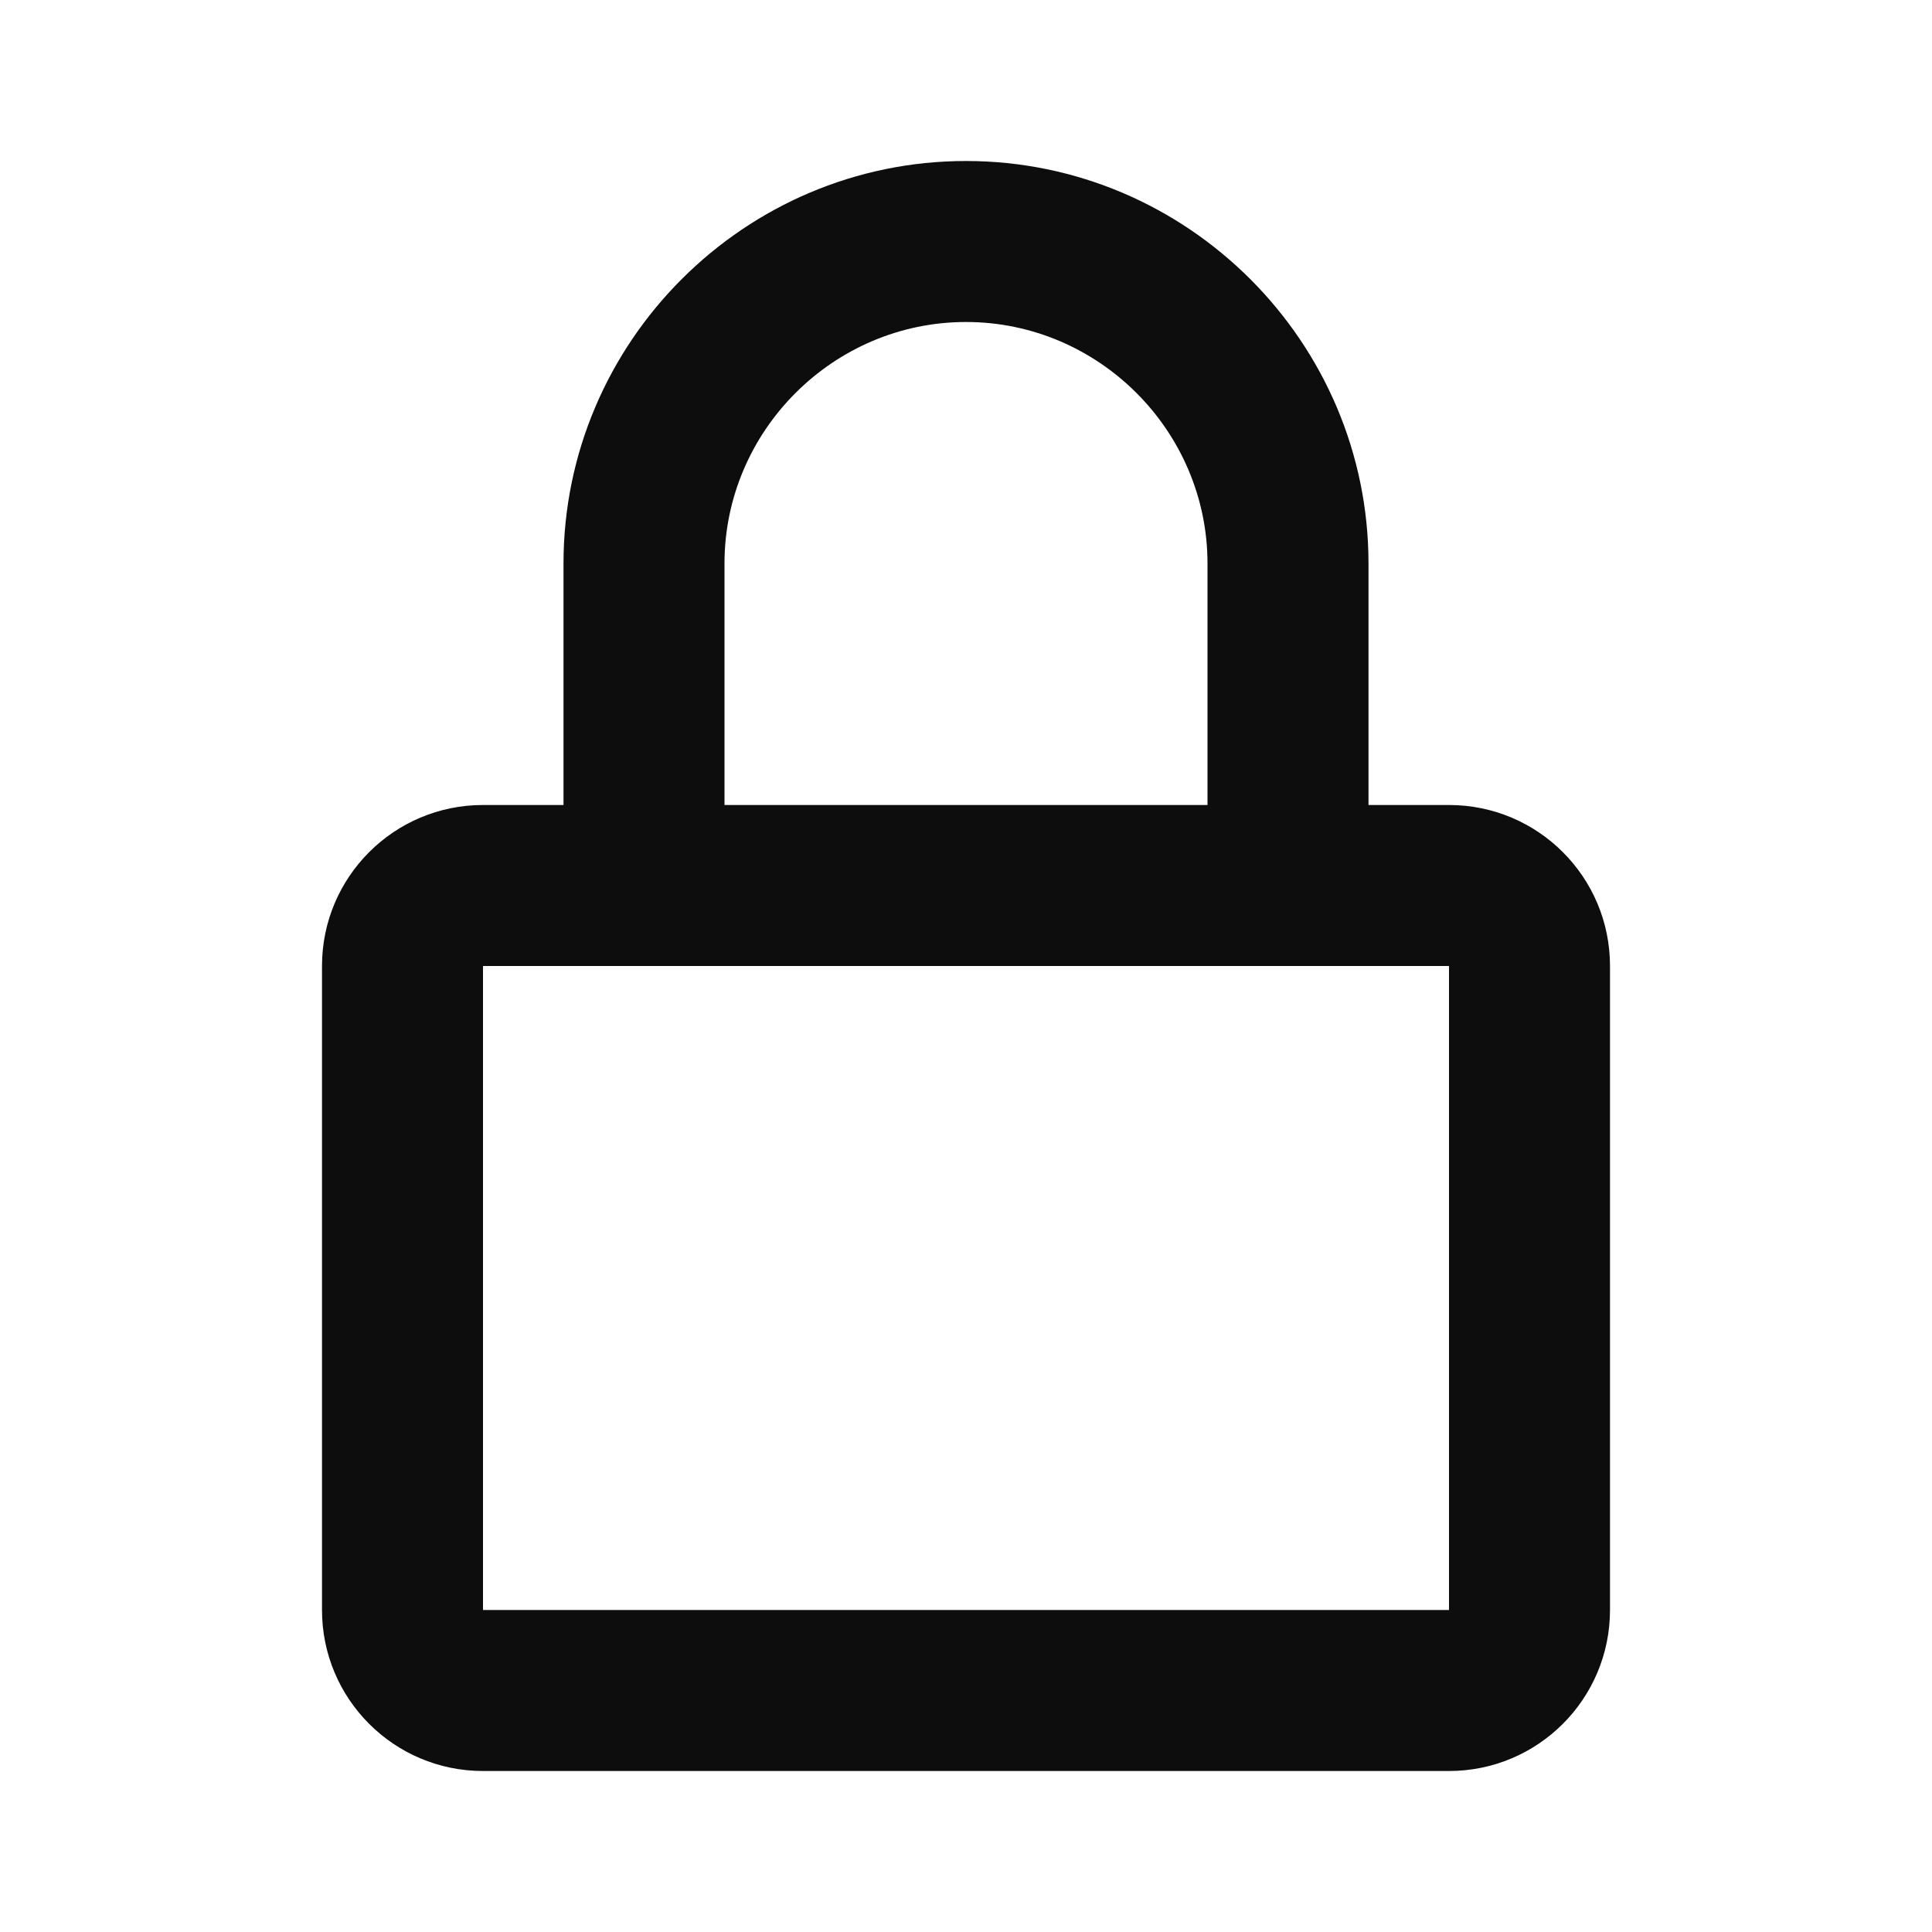 <svg fill="none" viewBox="0 0 24 24" height="24" width="24" xmlns="http://www.w3.org/2000/svg">
<path xmlns="http://www.w3.org/2000/svg" d="M12 4C13.648 4 15 5.352 15 7V10H9V7C9 5.352 10.352 4 12 4ZM17 10V7C17 4.248 14.752 2 12 2C9.248 2 7 4.248 7 7V10H6C4.895 10 4 10.895 4 12V20C4 21.105 4.895 22 6 22H18C19.105 22 20 21.105 20 20V12C20 10.895 19.105 10 18 10H17ZM6 12H18V20H6V12Z" fill="#0D0D0D"></path>
</svg>